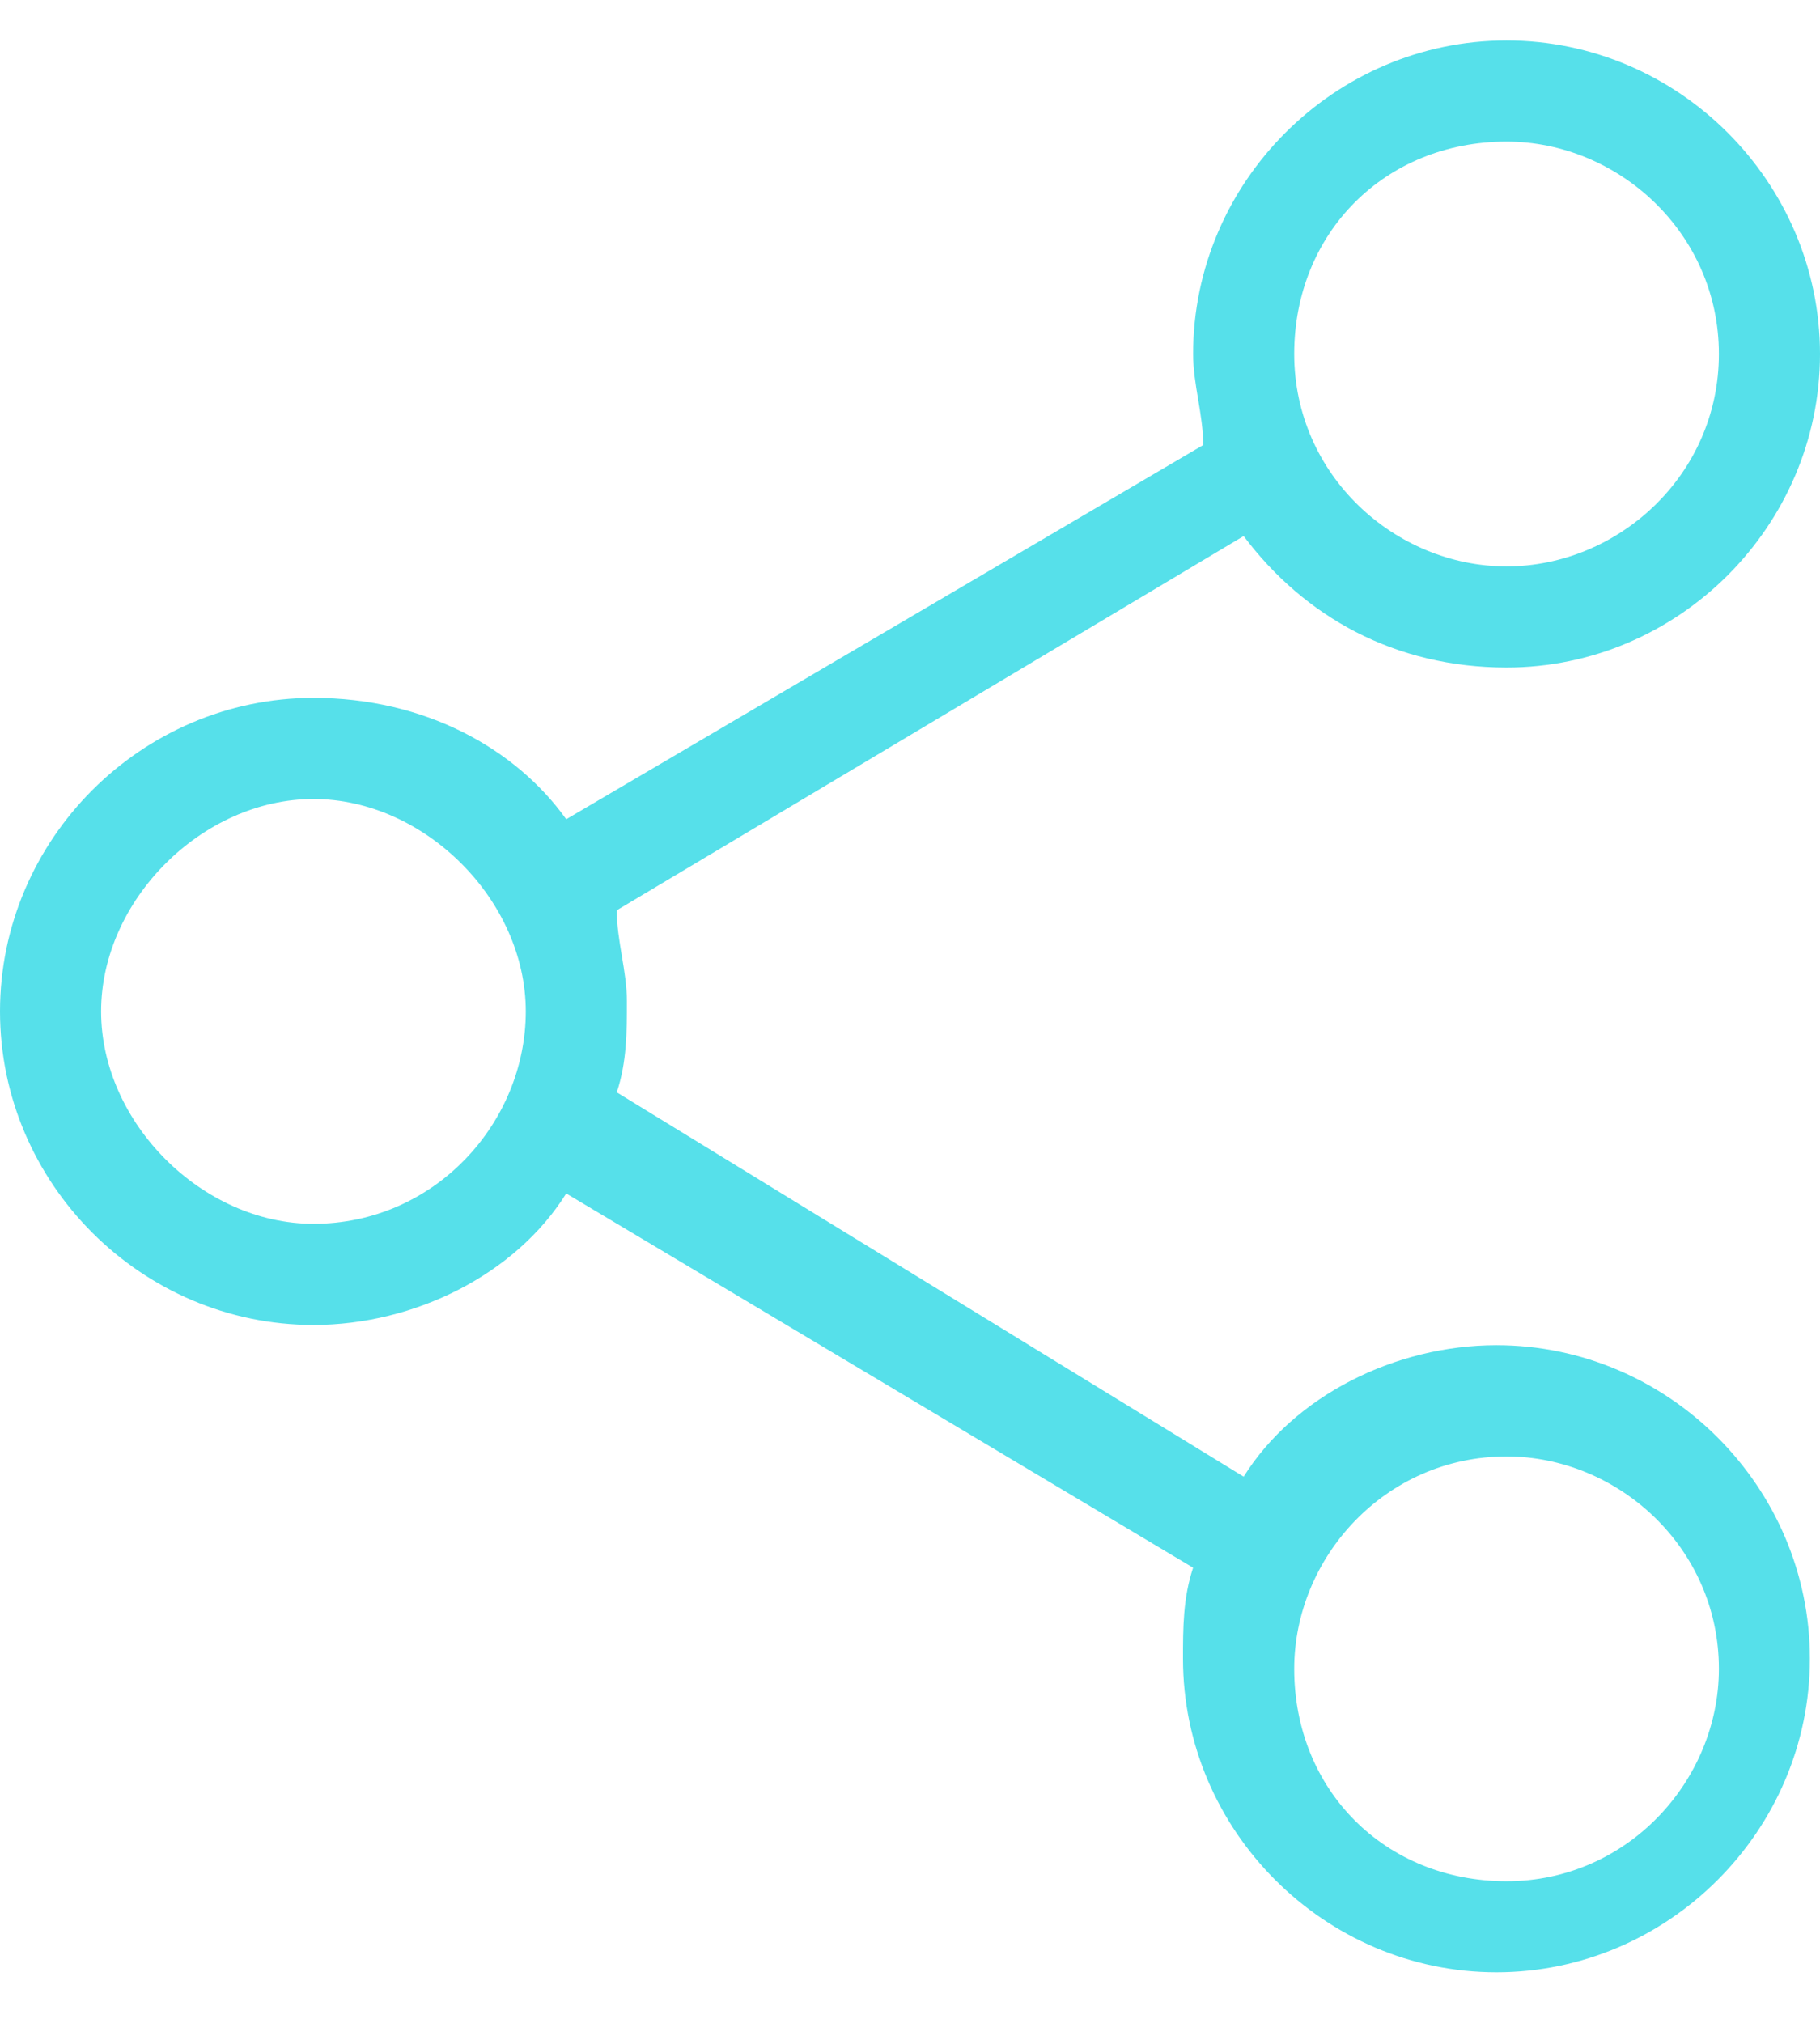 <?xml version="1.0" encoding="utf-8"?>
<!-- Generator: Adobe Illustrator 20.0.0, SVG Export Plug-In . SVG Version: 6.00 Build 0)  -->
<svg version="1.1" id="Layer_1" xmlns="http://www.w3.org/2000/svg" xmlns:xlink="http://www.w3.org/1999/xlink" x="0px" y="0px"
	 viewBox="0 0 18 20" style="enable-background:new 0 0 18 20;" xml:space="preserve">
<style type="text/css">
	.st0{fill:#56E0EA;}
</style>
<desc>Created with Sketch.</desc>
<path id="Page-1" class="st0" d="M14.9,6.6c1.7,0,3.1-1.4,3.1-3.1s-1.4-3.1-3.1-3.1s-3.1,1.4-3.1,3.1c0,0.3,0.1,0.6,0.1,0.9L5.6,8.1
	C5.1,7.4,4.2,6.9,3.1,6.9C1.4,6.9,0,8.3,0,10s1.4,3.1,3.1,3.1c1,0,2-0.5,2.5-1.3l6.2,3.7c-0.1,0.3-0.1,0.6-0.1,0.9
	c0,1.7,1.4,3.1,3.1,3.1s3.1-1.4,3.1-3.1s-1.4-3.1-3.1-3.1c-1,0-2,0.5-2.5,1.3l-6.2-3.8c0.1-0.3,0.1-0.6,0.1-0.9
	c0-0.3-0.1-0.6-0.1-0.9l6.2-3.7C12.9,6.1,13.8,6.6,14.9,6.6L14.9,6.6z M14.9,14.4c1.1,0,2.1,0.9,2.1,2.1c0,1.1-0.9,2.1-2.1,2.1
	s-2.1-0.9-2.1-2.1C12.8,15.4,13.7,14.4,14.9,14.4L14.9,14.4z M3.1,12.1C2,12.1,1,11.1,1,10s1-2.1,2.1-2.1s2.1,1,2.1,2.1
	S4.3,12.1,3.1,12.1L3.1,12.1z M14.9,1.4C16,1.4,17,2.3,17,3.5s-1,2.1-2.1,2.1s-2.1-0.9-2.1-2.1S13.7,1.4,14.9,1.4L14.9,1.4z"/>
</svg>

